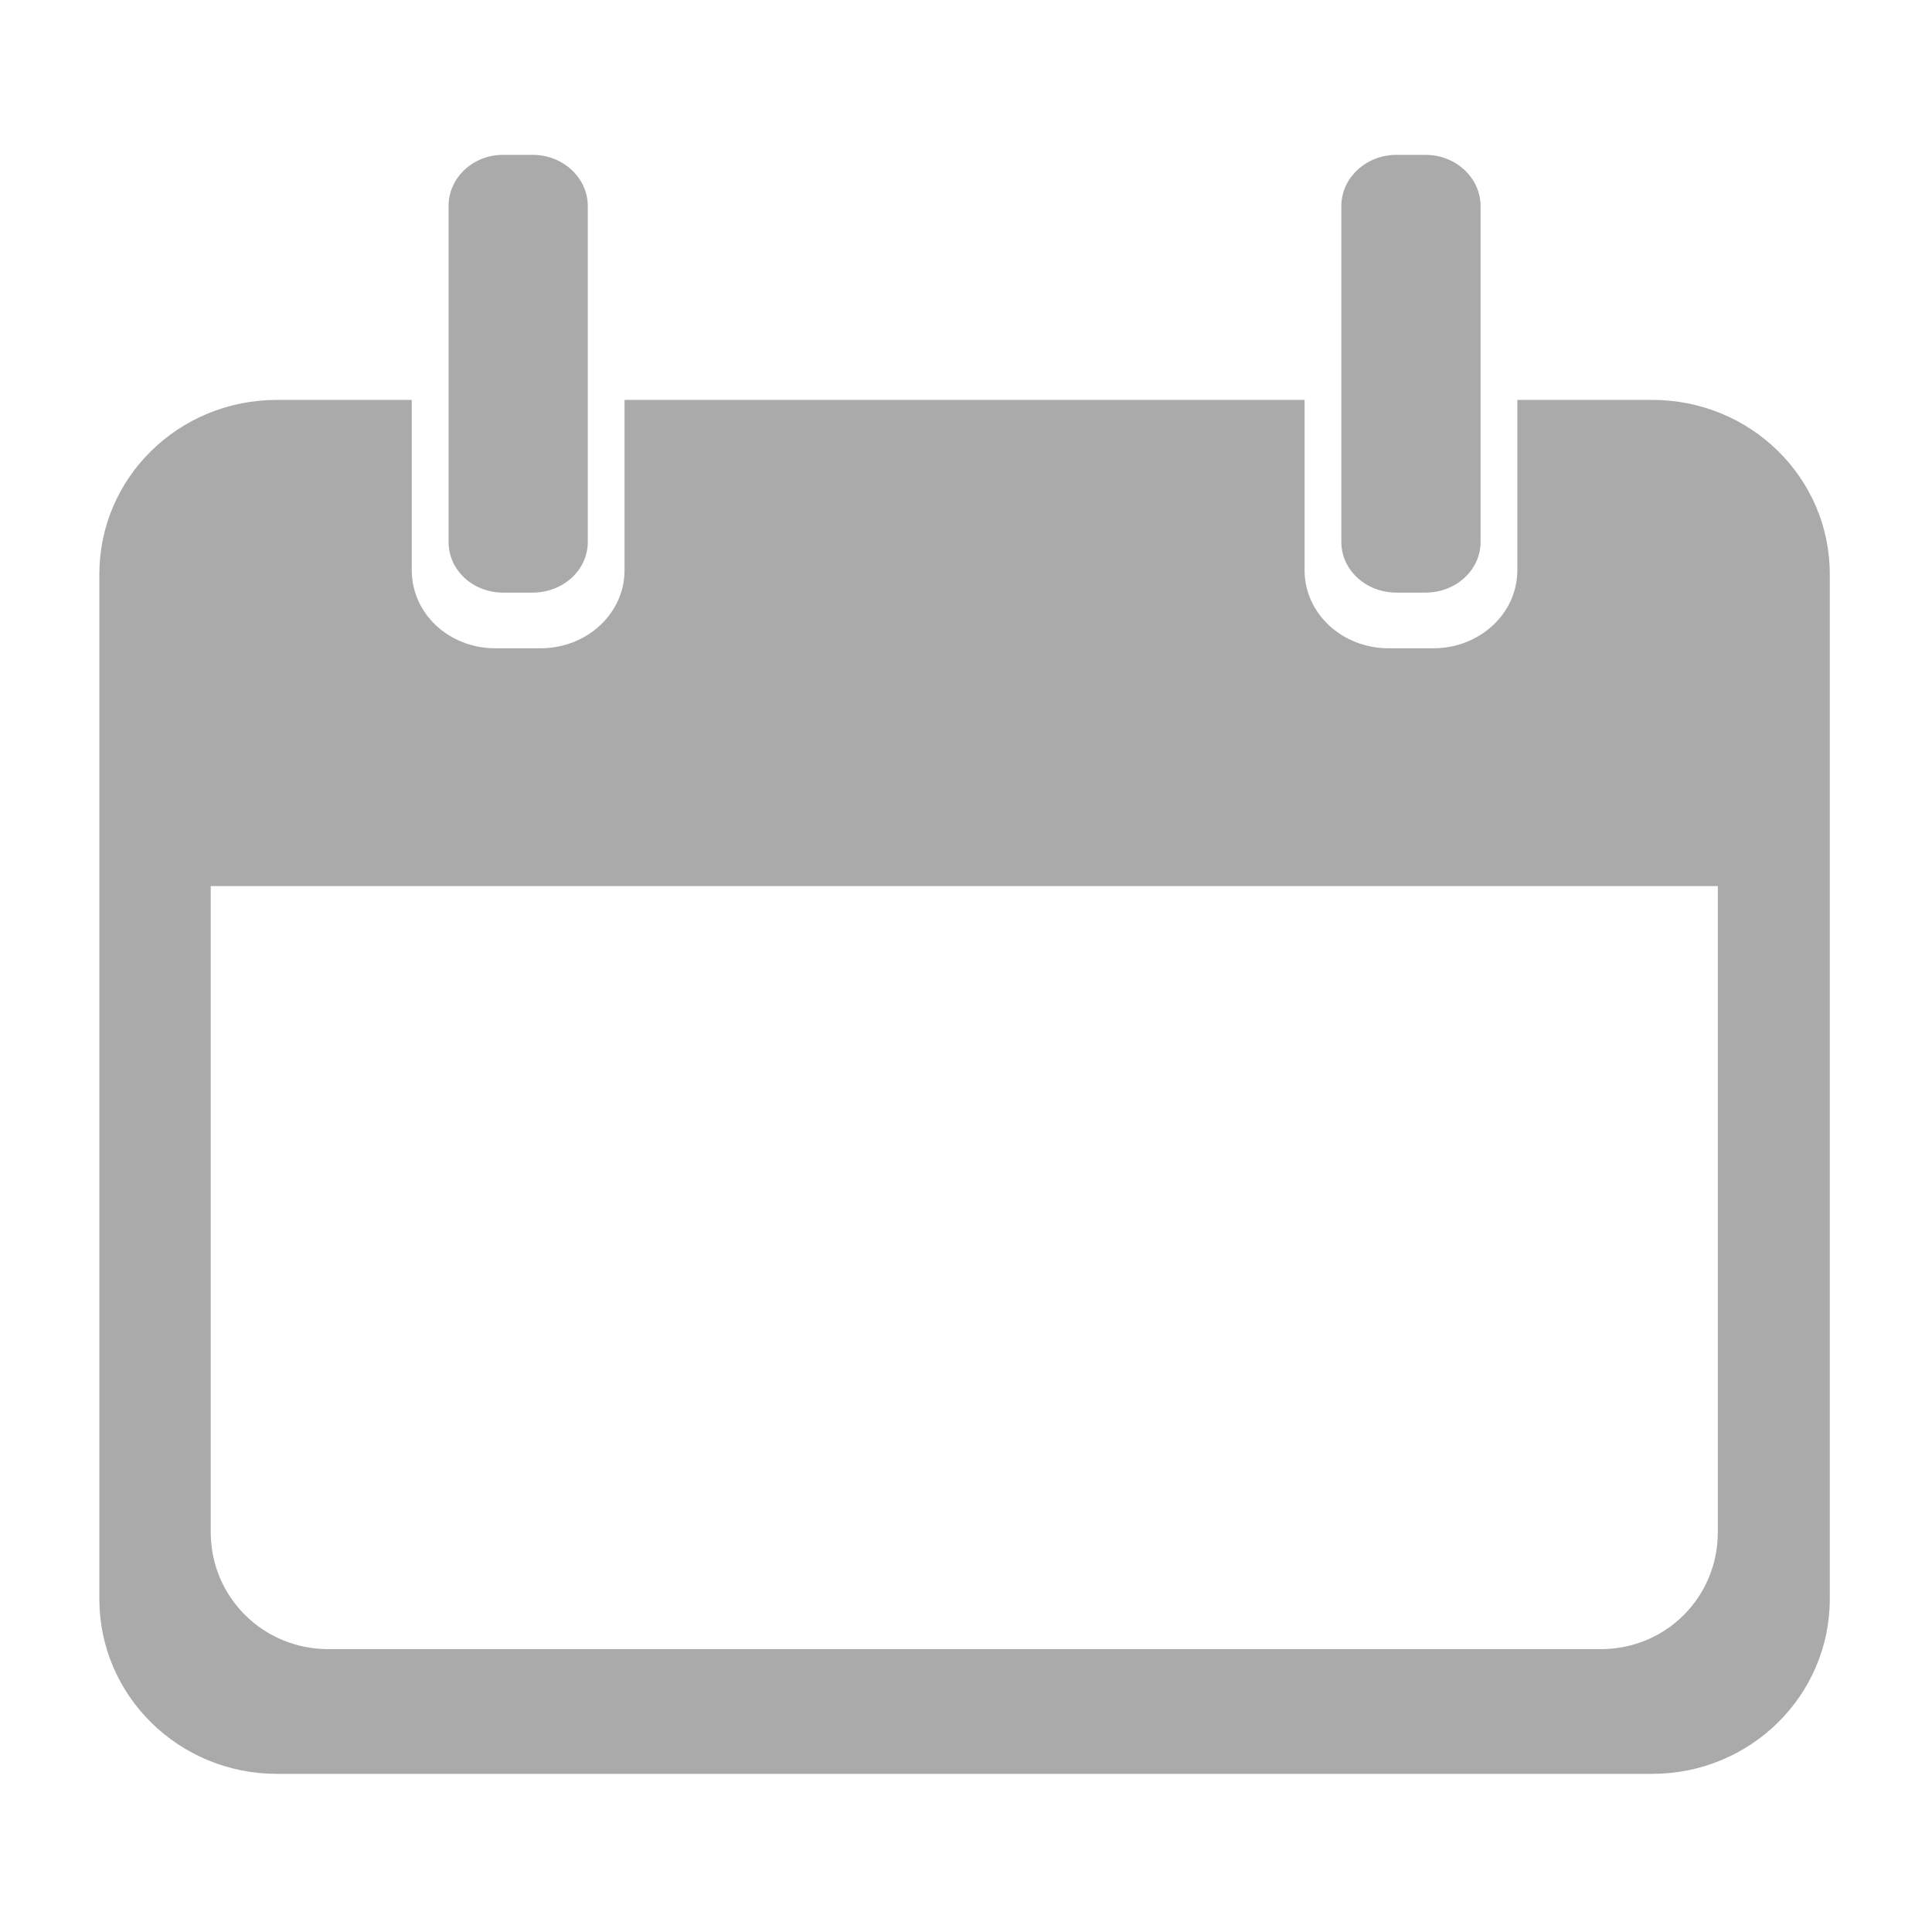 <?xml version="1.0" encoding="UTF-8" standalone="no"?>
<svg xmlns:dc="http://purl.org/dc/elements/1.1/"
     xmlns:cc="http://creativecommons.org/ns#"
     xmlns:rdf="http://www.w3.org/1999/02/22-rdf-syntax-ns#"
     xmlns:svg="http://www.w3.org/2000/svg"
     xmlns="http://www.w3.org/2000/svg"
     xmlns:xlink="http://www.w3.org/1999/xlink"
     width="128" height="128" version="1.1">
    <title>Clarity Icon</title>
    <desc>This is shape (source) for Clarity vector icon theme for gtk</desc>
    <path d="m 33.334,10.259 c -2.014,0 -3.616,1.525 -3.616,3.395 l 0,22.25 c 0,1.869 1.602,3.358 3.616,3.358 l 1.956,0 c 2.014,0 3.653,-1.488 3.653,-3.358 l 0,-22.25 c 0,-1.869 -1.639,-3.395 -3.653,-3.395 l -1.956,0 z m 59.186,0 c -2.014,0 -3.653,1.525 -3.653,3.395 l 0,22.25 c 0,1.869 1.639,3.358 3.653,3.358 l 1.919,0 c 2.014,0 3.653,-1.488 3.653,-3.358 l 0,-22.25 c 0,-1.869 -1.639,-3.395 -3.653,-3.395 l -1.919,0 z M 18.353,26.494 c -6.513,0 -11.771,5.147 -11.771,11.549 l 0,67.894 c 0,6.403 5.257,11.586 11.771,11.586 l 91.104,0 c 6.513,0 11.771,-5.184 11.771,-11.586 l 0,-67.894 c 0,-6.403 -5.257,-11.549 -11.771,-11.549 l -8.93,0 0,11.291 c 0,2.86 -2.491,5.166 -5.572,5.166 l -2.952,0 c -3.081,0 -5.572,-2.306 -5.572,-5.166 l 0,-11.291 -45.054,0 0,11.291 c 0,2.86 -2.491,5.166 -5.572,5.166 l -2.989,0 c -3.081,0 -5.535,-2.306 -5.535,-5.166 l 0,-11.291 -8.93,0 z m -4.391,32.213 99.849,0 0,42.803 c 0,4.31 -3.439,7.749 -7.749,7.749 l -84.314,0 c -4.31,0 -7.786,-3.439 -7.786,-7.749 l 0,-42.803 z" style="fill:#aaaaaa"/>
</svg>
